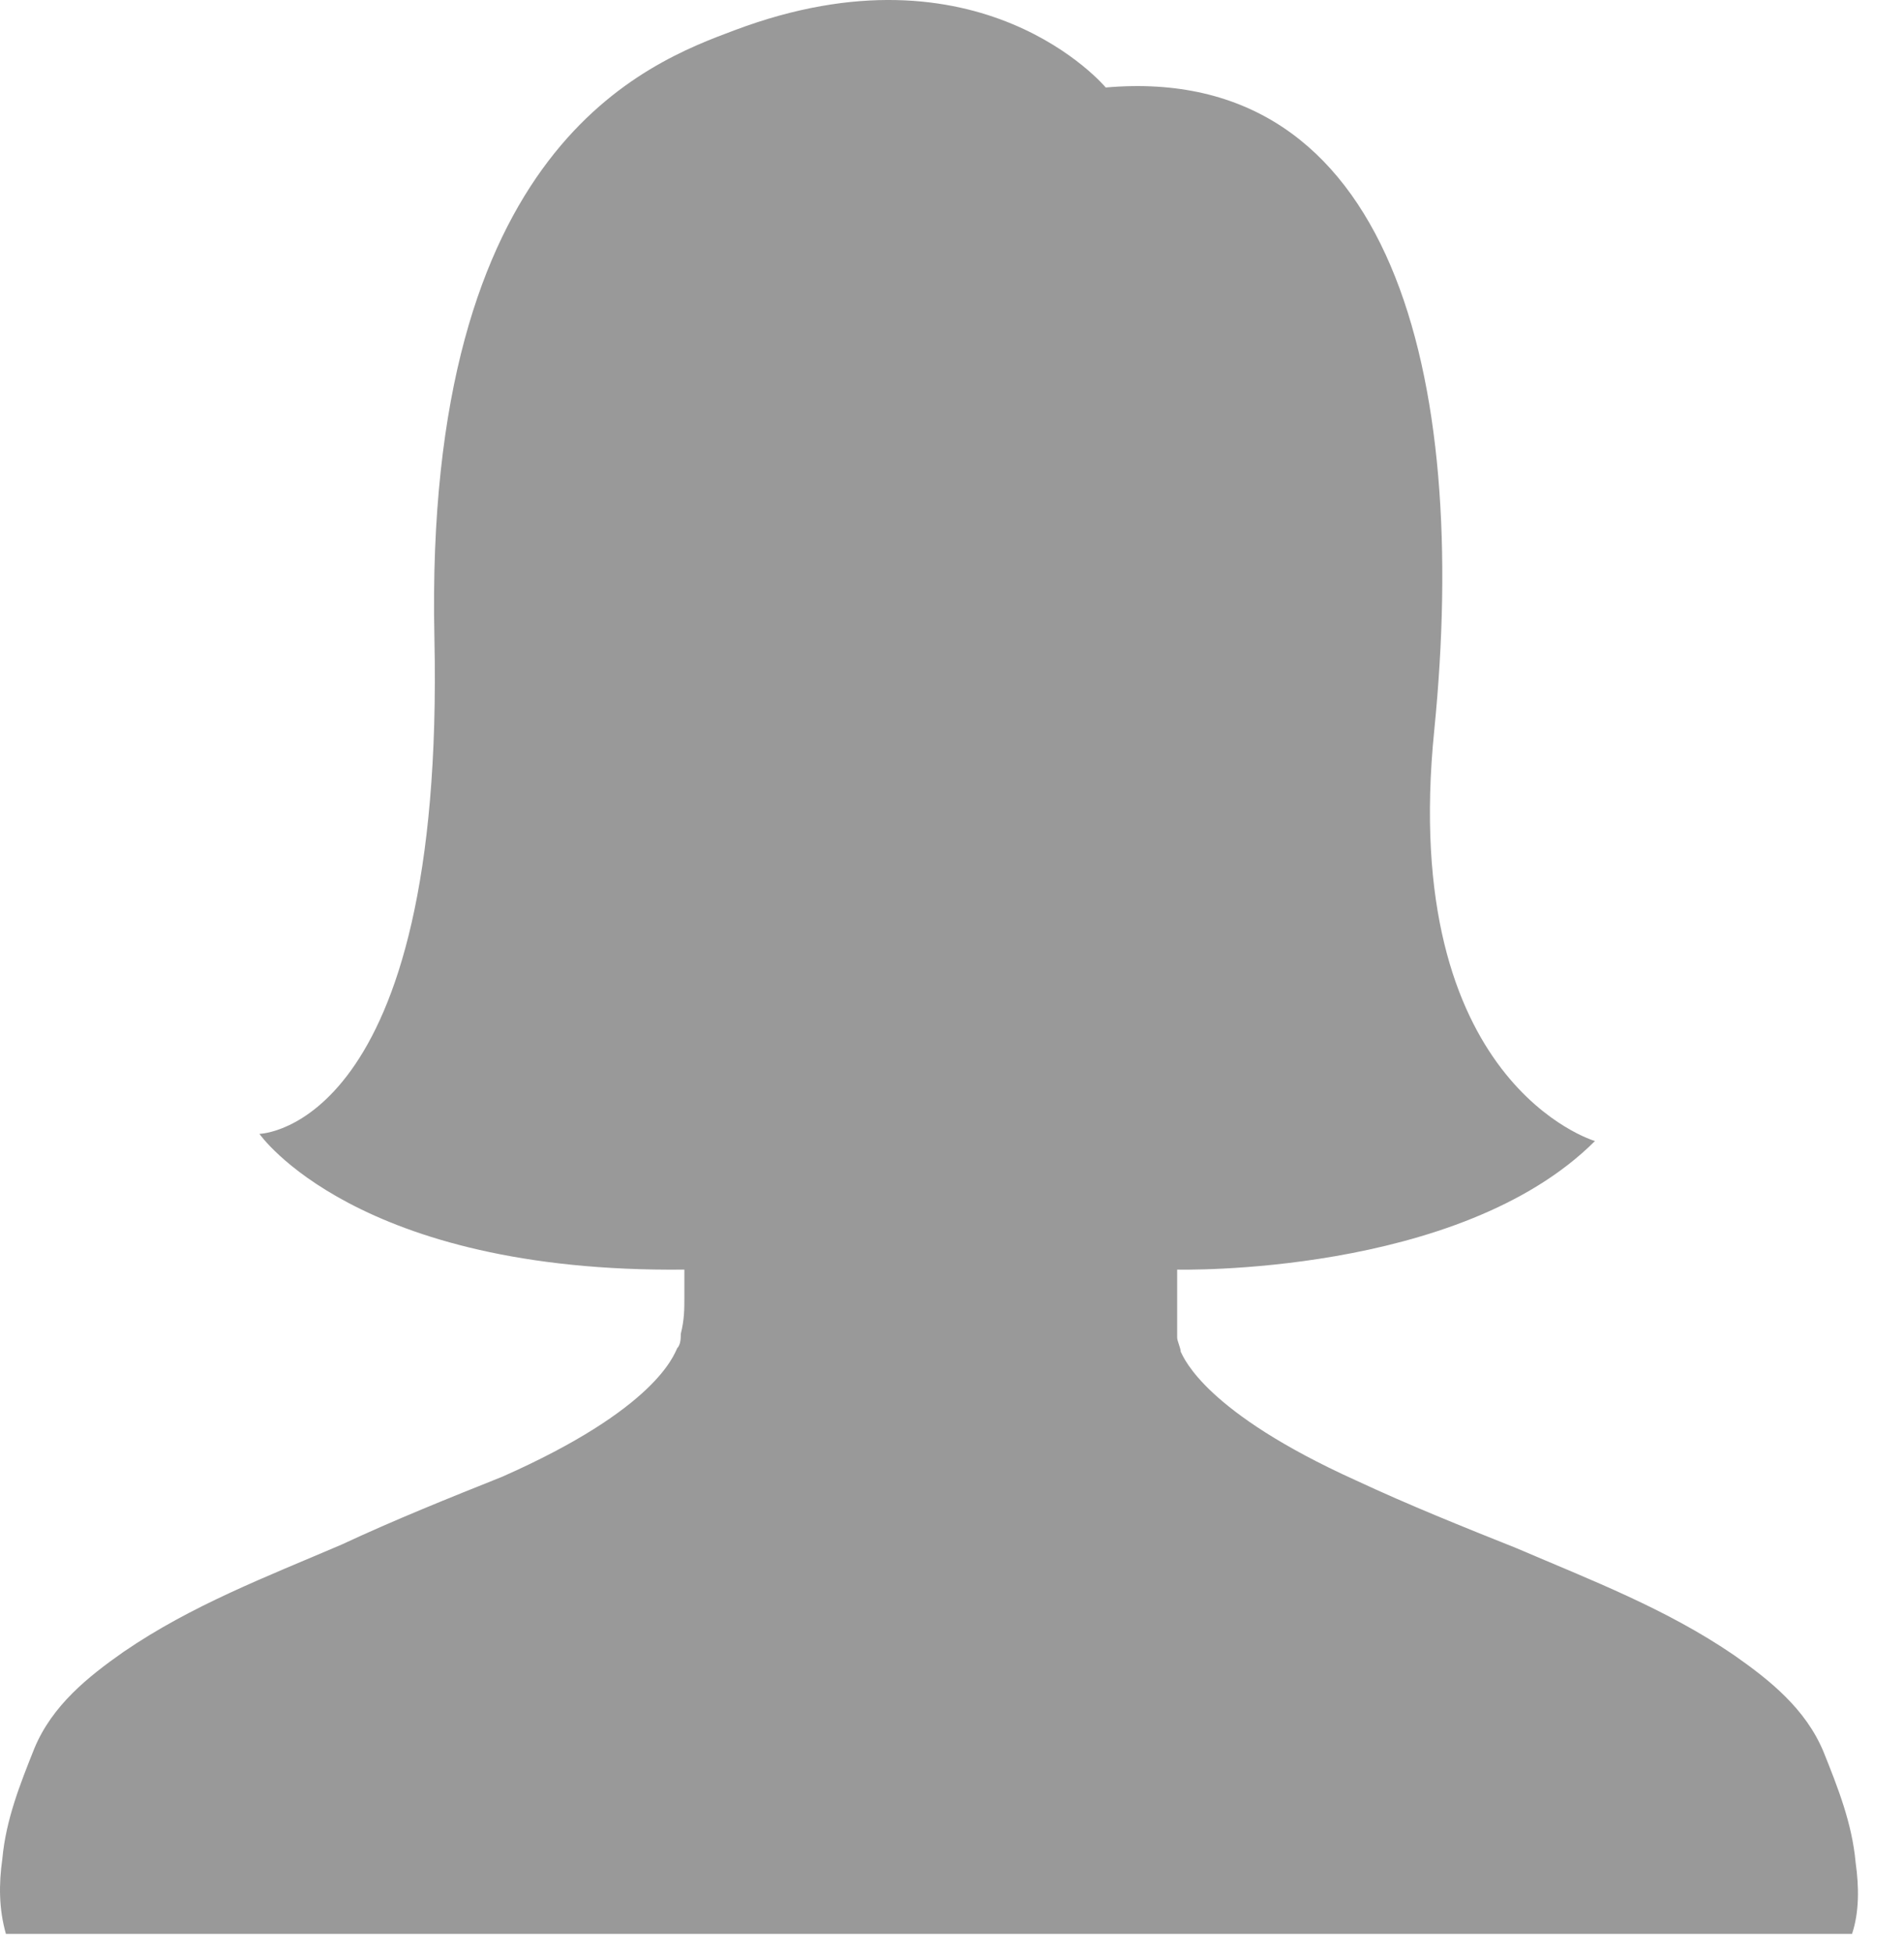 <?xml version="1.0" encoding="UTF-8" standalone="no"?>
<svg width="39px" height="40px" viewBox="0 0 39 40" version="1.1" xmlns="http://www.w3.org/2000/svg" xmlns:xlink="http://www.w3.org/1999/xlink">
    <!-- Generator: Sketch 48.2 (47327) - http://www.bohemiancoding.com/sketch -->
    <title>Female</title>
    <desc>Created with Sketch.</desc>
    <defs></defs>
    <g id="Artboard-Mobile-P1" stroke="none" stroke-width="1" fill="none" fill-rule="evenodd" transform="translate(-72, -1065)" opacity="0.4">
        <g id="Group-5" transform="translate(2, 1030)" fill="#000000">
            <g id="Group-3">
                <g id="Female" transform="translate(70, 35)">
                    <path d="M38.009,38.144 C37.936,37.339 37.644,36.607 37.351,35.876 C36.985,34.998 36.254,34.413 35.522,33.901 C34.133,32.95 32.597,32.365 31.061,31.707 C29.963,31.268 28.866,30.829 27.769,30.317 C24.697,28.927 24.258,27.83 24.185,27.684 C24.185,27.611 24.112,27.465 24.112,27.392 L24.112,27.245 L24.112,26.002 C24.112,26.002 29.89,26.148 32.67,23.369 C32.67,23.369 28.647,22.198 29.378,14.957 C30.11,7.643 28.501,1.279 22.649,1.792 C22.649,1.792 20.089,-1.281 15.042,0.621 C13.287,1.279 8.679,2.962 8.898,13.056 C9.118,23.149 5.314,23.222 5.314,23.222 C5.314,23.222 7.289,26.075 14.018,26.002 L14.018,26.587 C14.018,26.806 14.018,27.026 13.945,27.318 C13.945,27.392 13.945,27.538 13.872,27.611 C13.799,27.757 13.433,28.854 10.288,30.244 C9.191,30.683 8.094,31.122 6.997,31.634 C5.461,32.292 3.925,32.877 2.535,33.828 C1.804,34.34 1.072,34.925 0.706,35.803 C0.414,36.534 0.121,37.266 0.048,38.07 C-0.025,38.582 -0.025,39.094 0.121,39.606 L18.919,39.606 L19.138,39.606 L37.936,39.606 C38.082,39.167 38.082,38.655 38.009,38.144" id="Fill-1"></path>
                </g>
            </g>
        </g>
    </g>
</svg>
